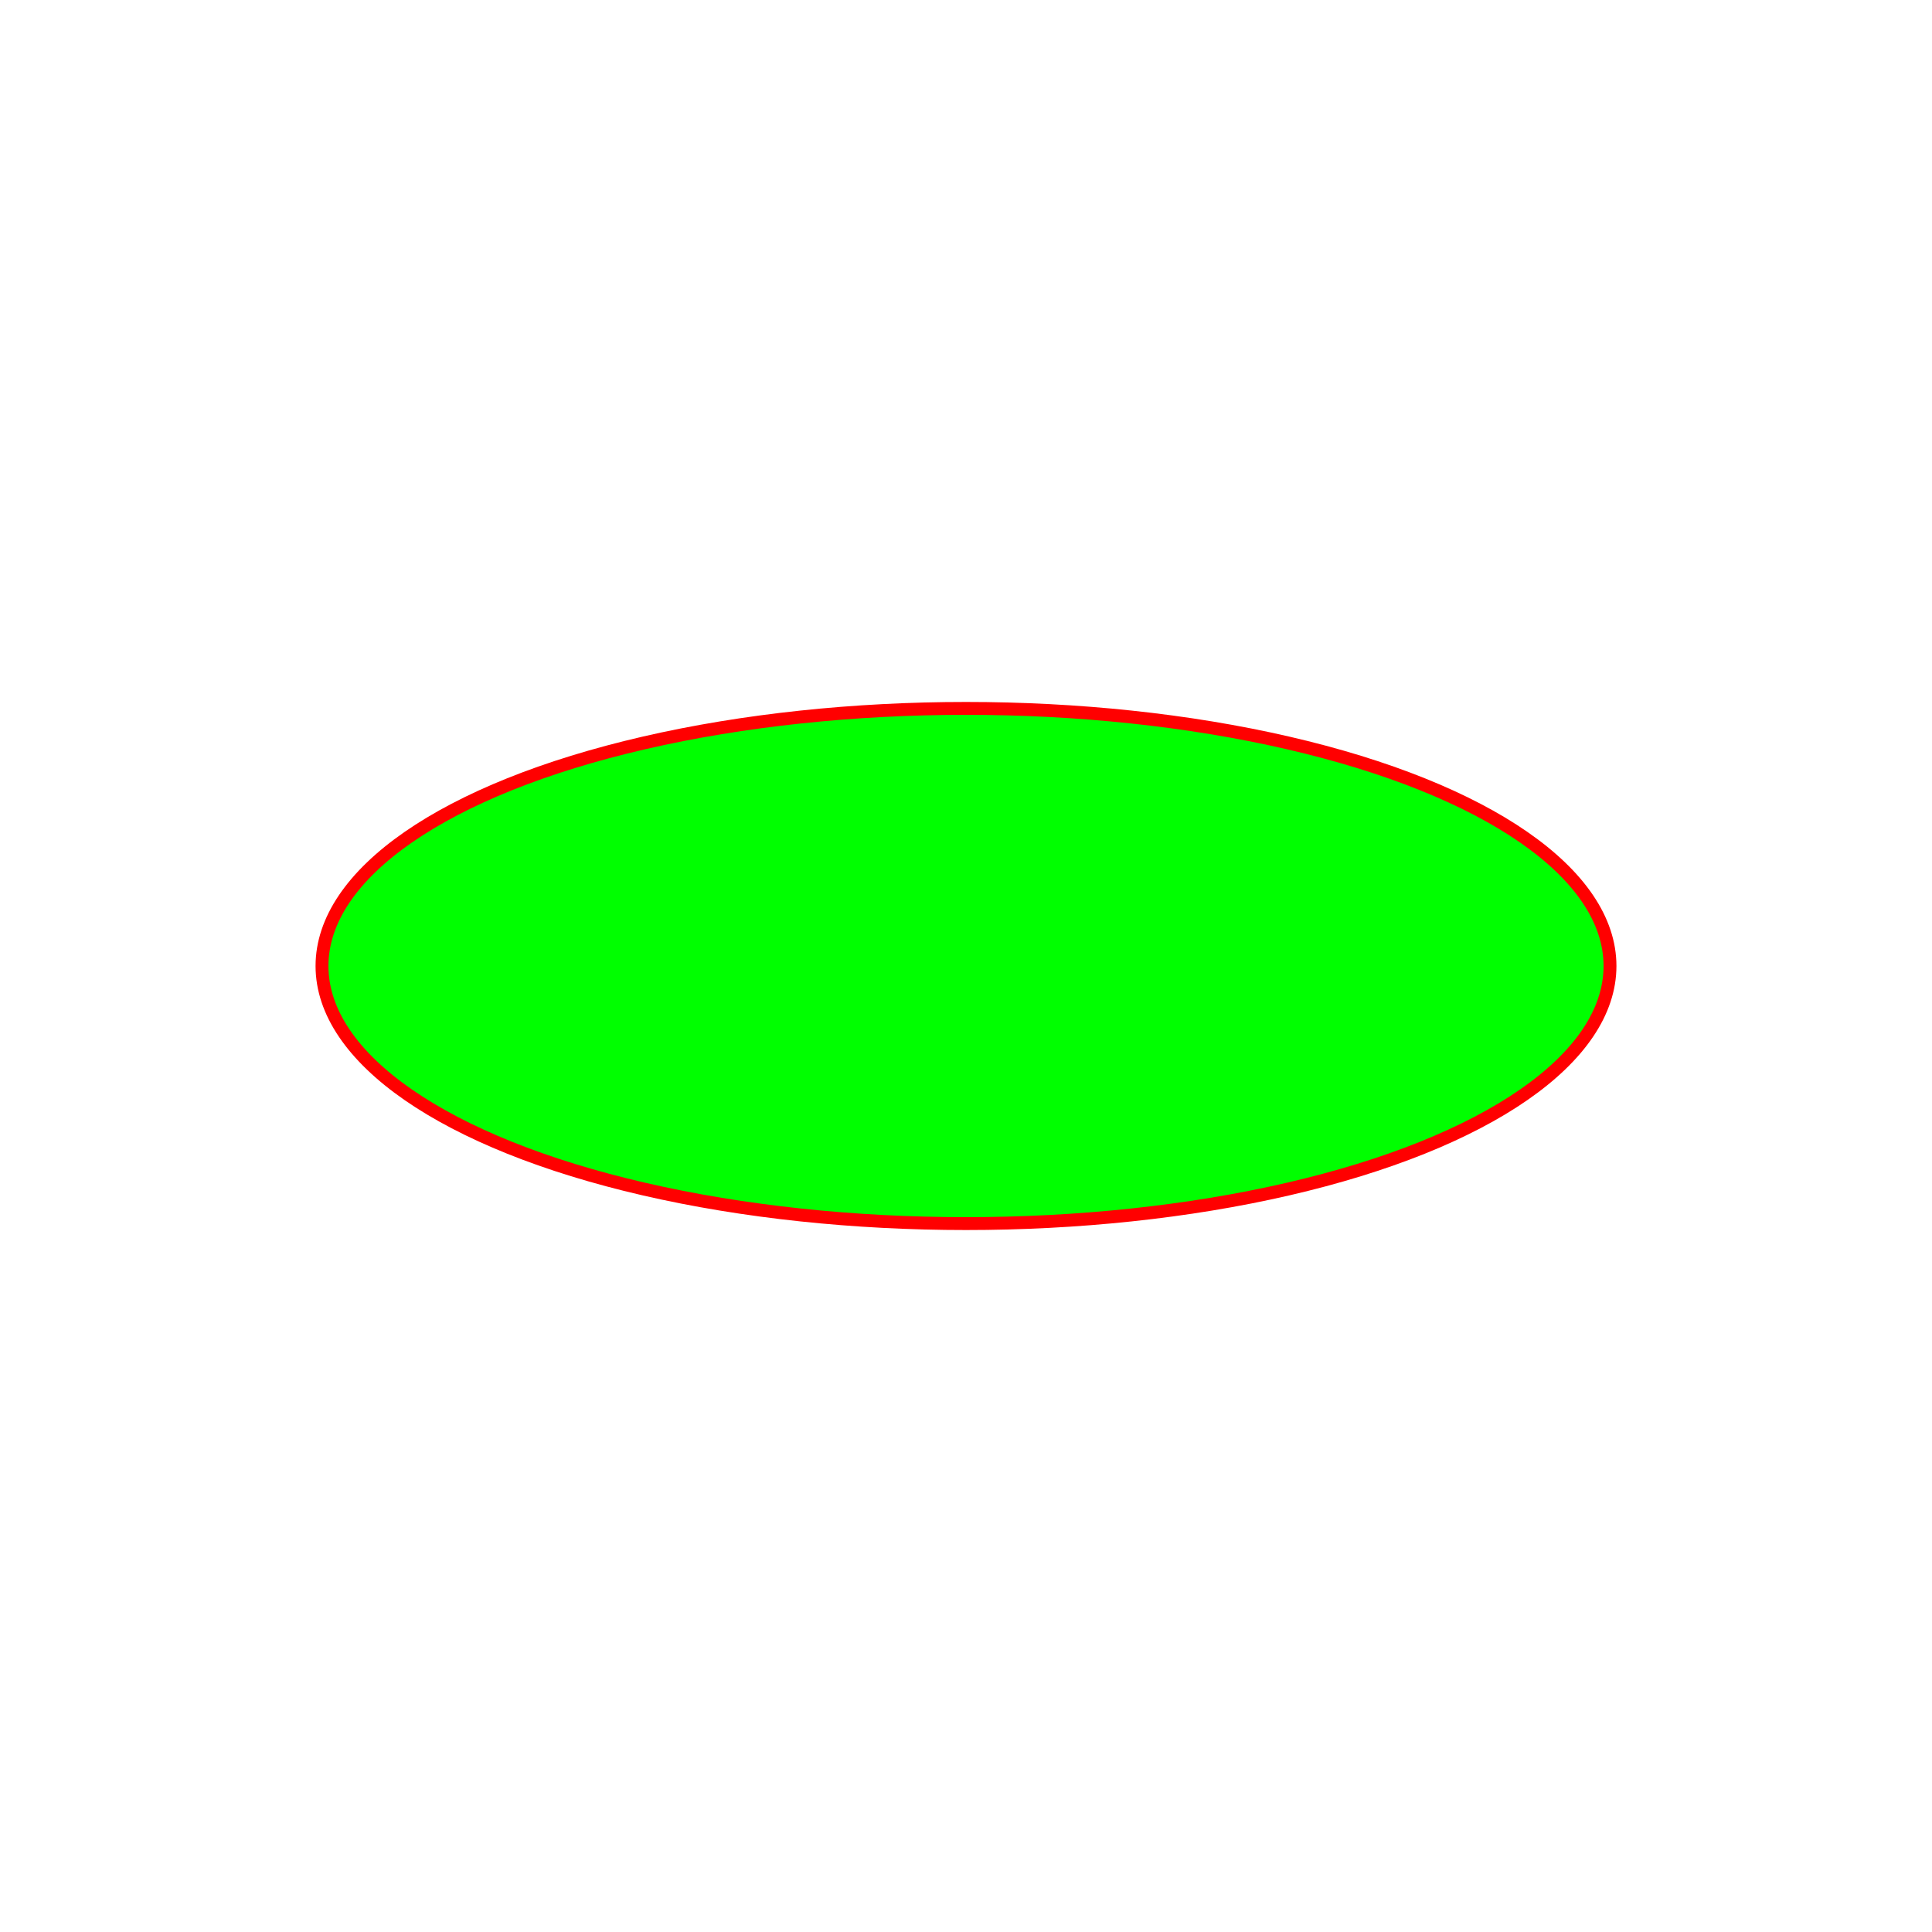 <svg class="shapes" xmlns="http://www.w3.org/2000/svg">
  <style>
    .shapes {
      width: 150px;
      height: 150px;
      background-color: #eee;
    }
  </style>
  <ellipse cx="75" cy="75" rx="50" ry="20" fill="#00ff00" stroke="red" />
</svg>